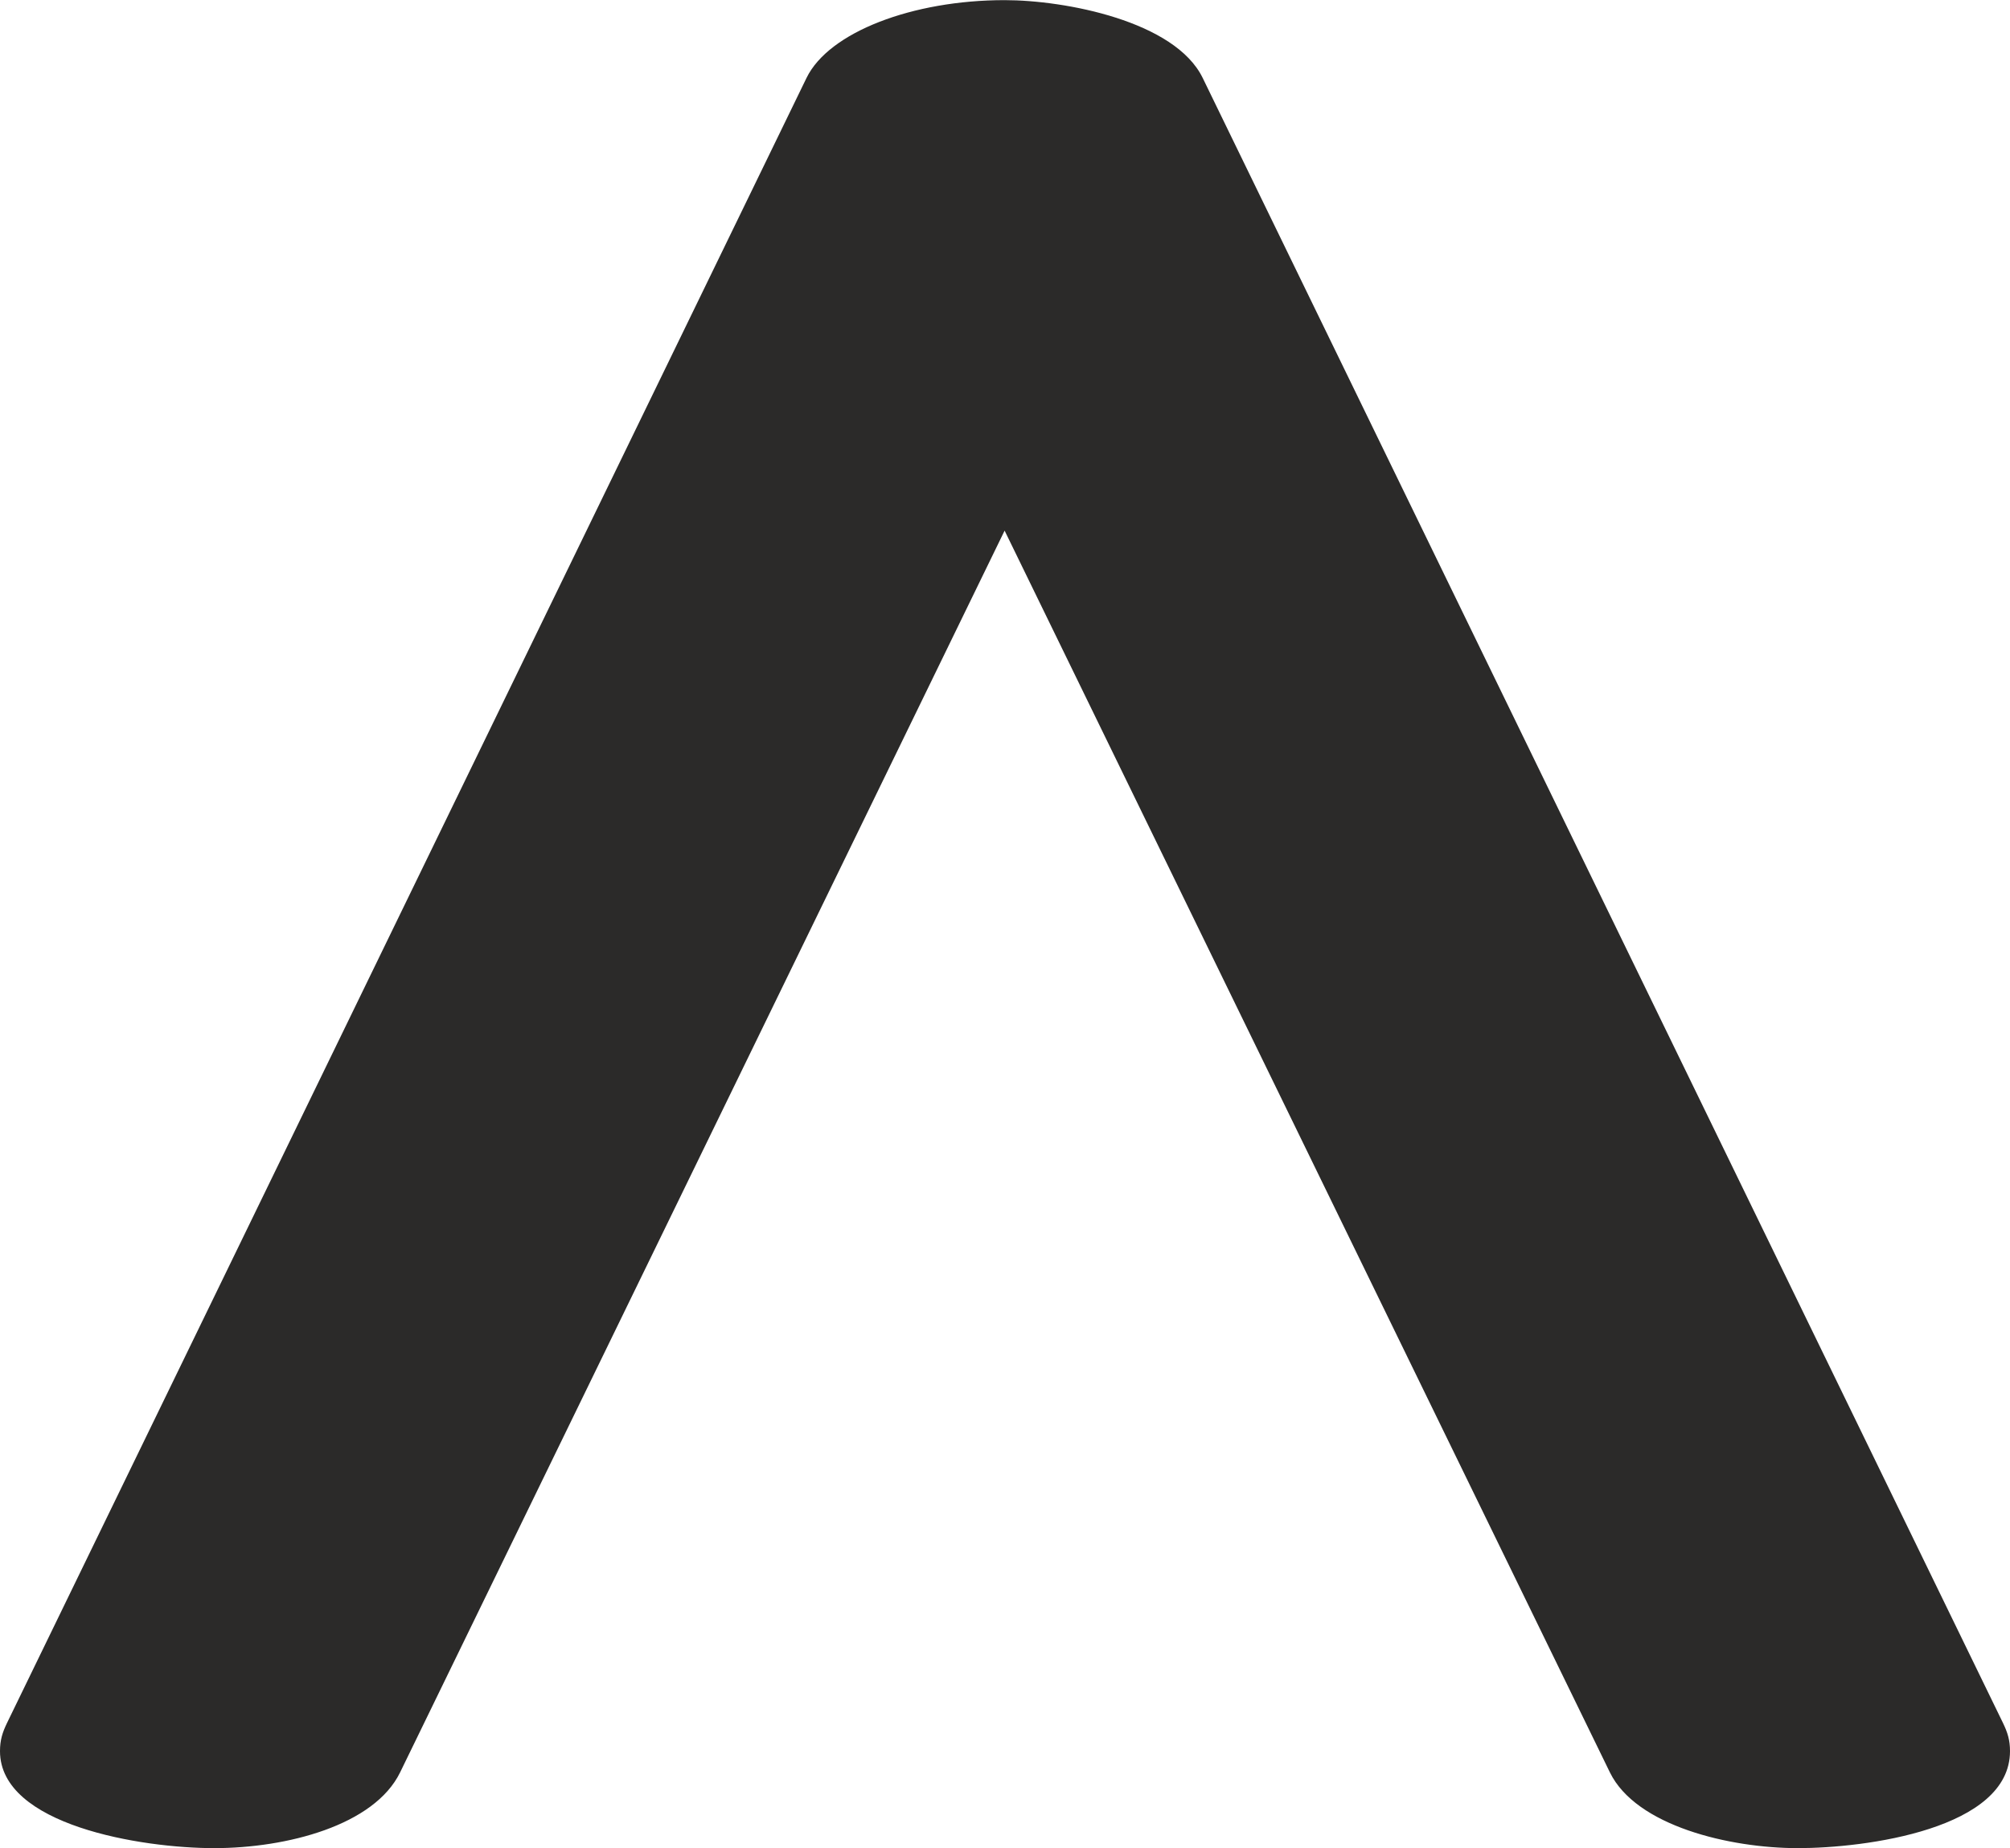 <?xml version="1.0" encoding="UTF-8"?>
<!DOCTYPE svg PUBLIC "-//W3C//DTD SVG 1.1//EN" "http://www.w3.org/Graphics/SVG/1.1/DTD/svg11.dtd">
<!-- Creator: CorelDRAW 2020 (64-Bit) -->
<svg xmlns="http://www.w3.org/2000/svg" xml:space="preserve" width="461px" height="424px" version="1.1" style="shape-rendering:geometricPrecision; text-rendering:geometricPrecision; image-rendering:optimizeQuality; fill-rule:evenodd; clip-rule:evenodd"
viewBox="0 0 461 423.936"
 xmlns:xlink="http://www.w3.org/1999/xlink"
 xmlns:xodm="http://www.corel.com/coreldraw/odm/2003">
 <defs>
  <style type="text/css">
   <![CDATA[
    .fil0 {fill:#2B2A29;fill-rule:nonzero}
   ]]>
  </style>
 </defs>
 <g id="Layer_x0020_1">
  <path class="fil0" d="M461 401.685c0,-2.524 -0.551,-4.286 -1.623,-6.491l-183.534 -377.345c-6.348,-13.051 -31.551,-17.849 -45.433,-17.849 -21.094,0 -40.321,7.328 -45.433,17.849l-183.354 377.345c-1.072,2.206 -1.623,3.967 -1.623,6.491 0,16.989 32.415,22.25 49.111,22.25 16.696,0 36.743,-5.232 42.657,-17.382l138.642 -284.858 138.823 284.858c5.999,12.309 27.494,17.375 43.062,17.382 15.568,0.008 48.705,-4.387 48.705,-22.25z"/>
 </g>
</svg>
